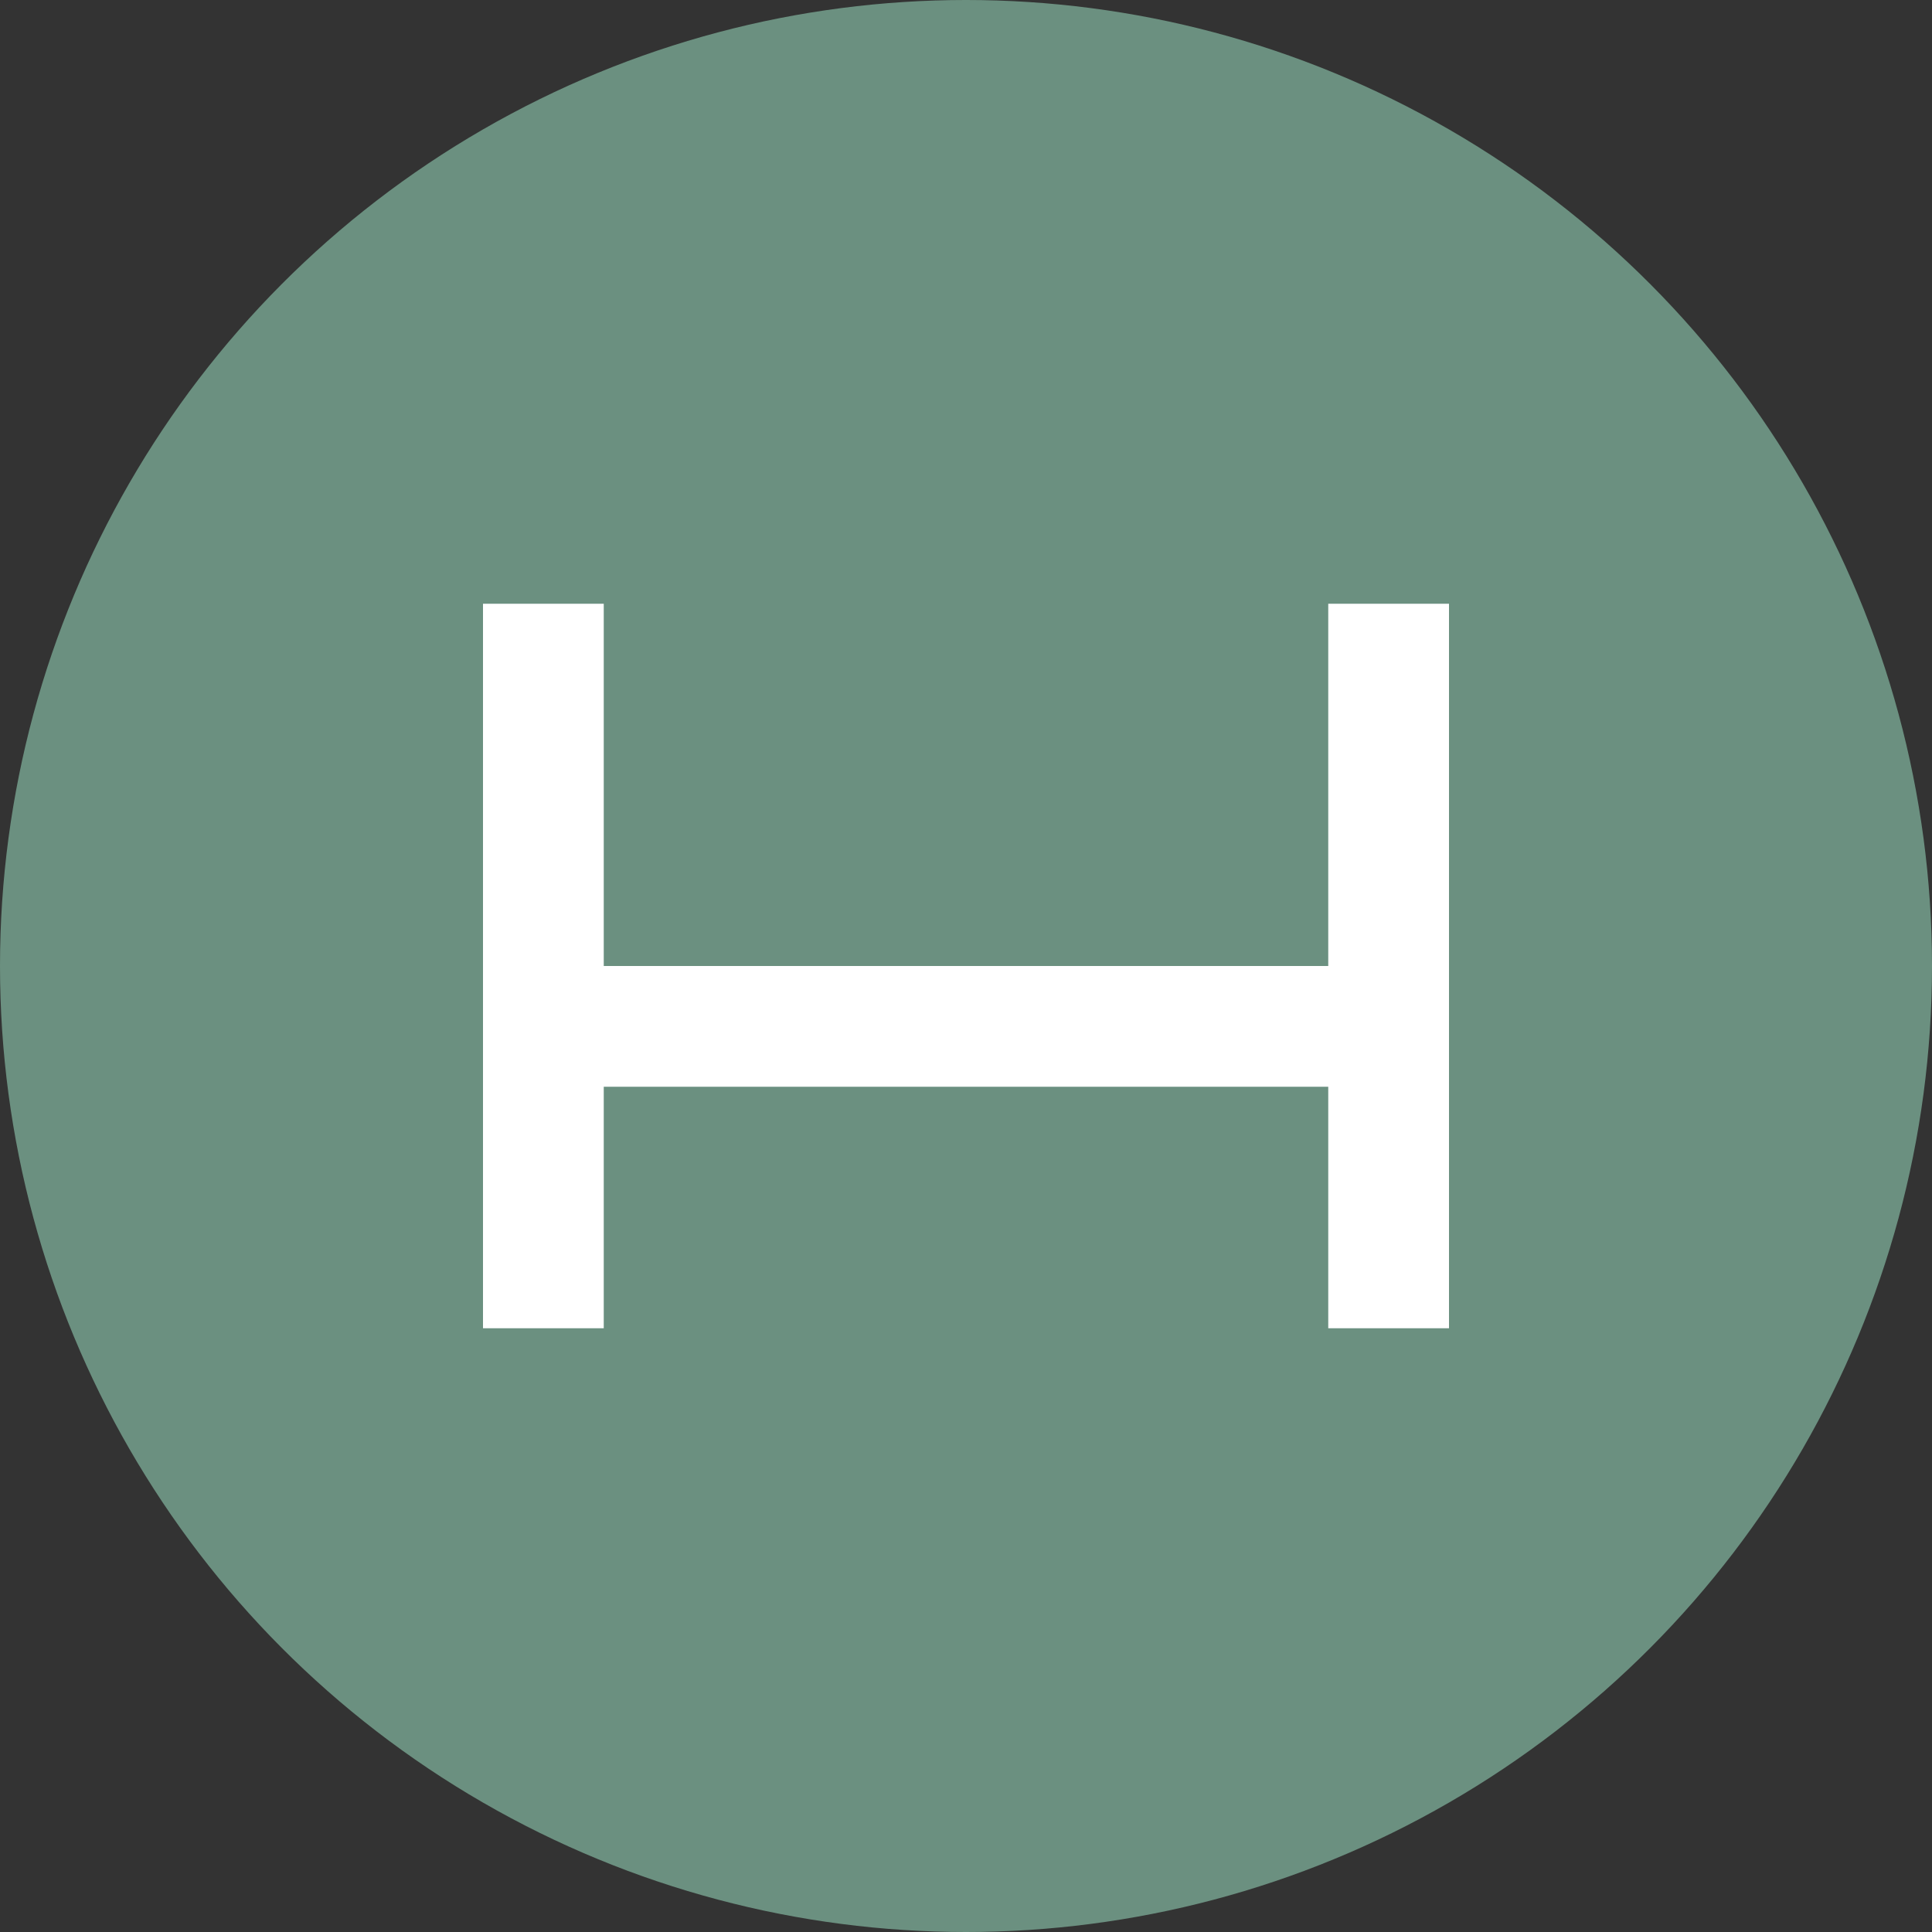 <?xml version="1.0" encoding="UTF-8"?>
<svg width="256px" height="256px" viewBox="0 0 256 256" version="1.1" xmlns="http://www.w3.org/2000/svg" xmlns:xlink="http://www.w3.org/1999/xlink">
    <rect x="0" y="0" width="256" height="256" fill="#333333" stroke="none"/>
    <title>NoNuMess Logo</title>
    <g stroke="none" stroke-width="1" fill="none" fill-rule="evenodd">
        <circle fill="#6B9080" cx="128" cy="128" r="128"></circle>
        <path d="M64,80 L80,80 L80,176 L64,176 L64,80 Z M176,80 L192,80 L192,176 L176,176 L176,80 Z M80,128 L176,128 L176,144 L80,144 L80,128 Z" fill="#FFFFFF"></path>
    </g>
</svg>
